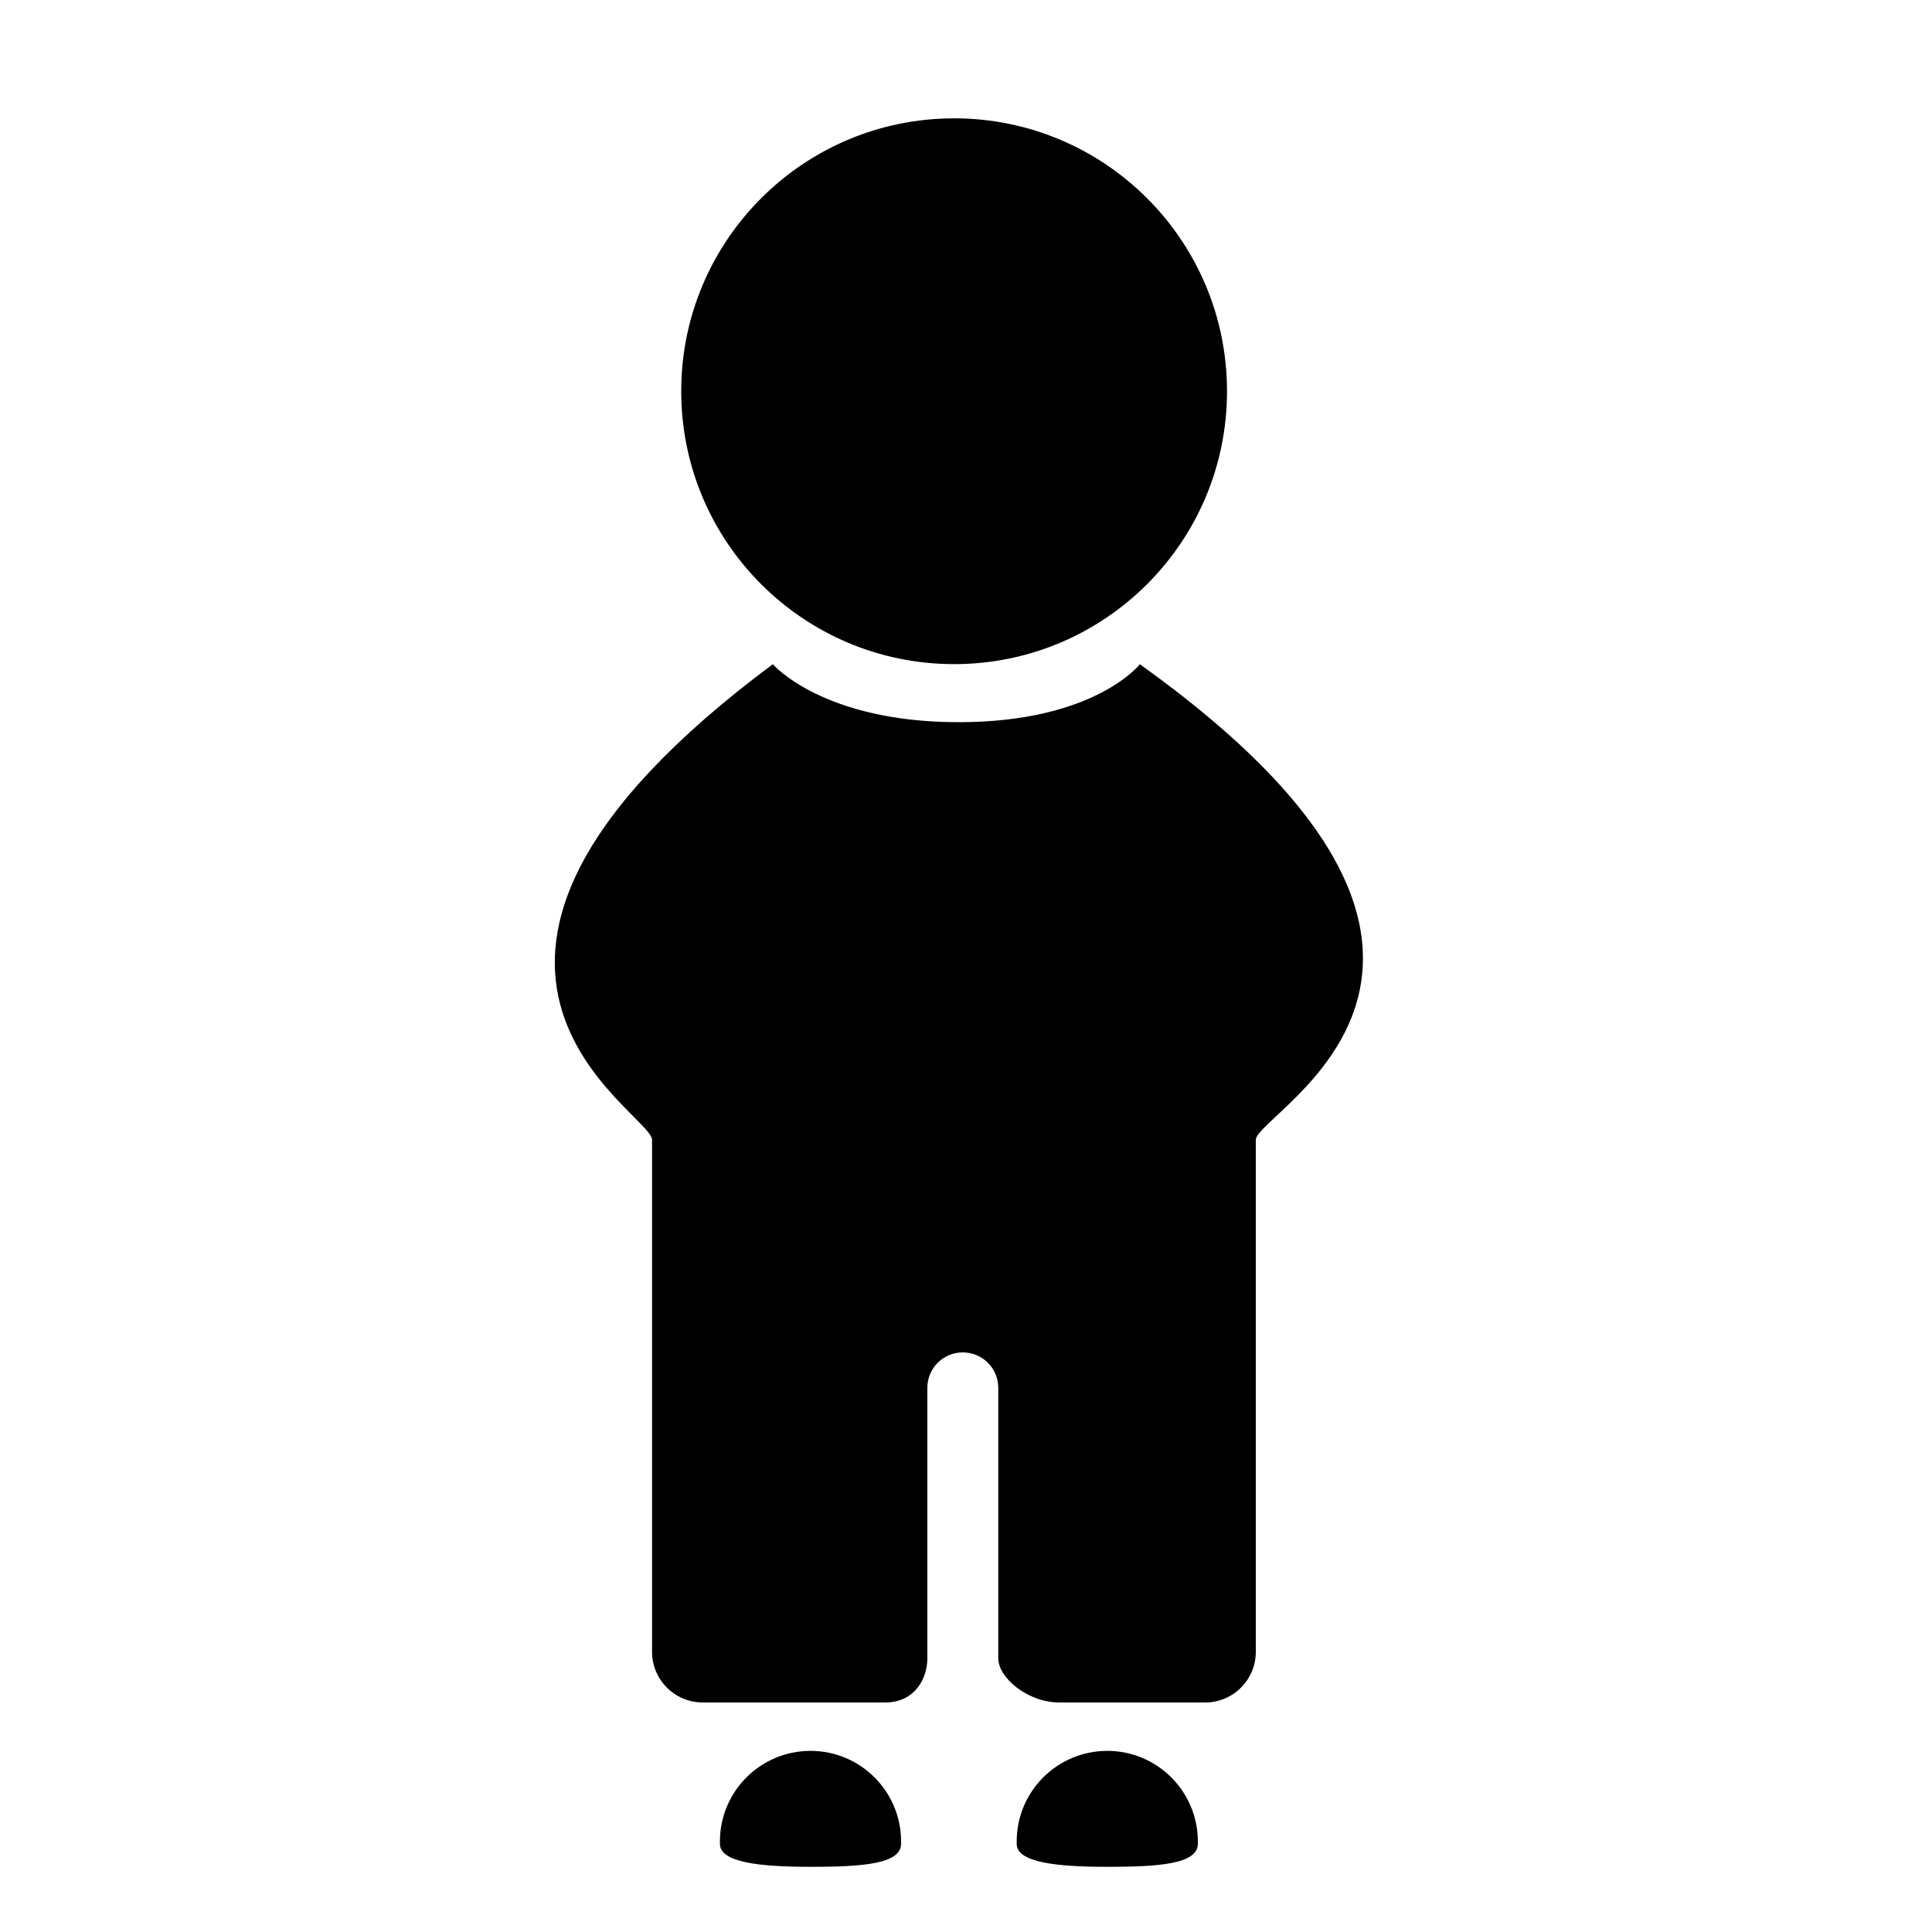 <svg xmlns="http://www.w3.org/2000/svg" xmlns:xlink="http://www.w3.org/1999/xlink" version="1.1" x="0px" y="0px" viewBox="0 0 100 100" enable-background="new 0 0 100 100" xml:space="preserve"><path d="M65,59v26.5c0,1.45-1.18,2.62-2.62,2.62h-7.55c-1.63,0-3.16-1.271-3.16-2.29v-14c0-1.01-0.82-1.83-1.84-1.83  C48.82,70,48,70.82,48,71.83v14c0,1.02-0.62,2.29-2.19,2.29h-9.43c-1.45,0-2.63-1.17-2.63-2.62V59c0-1.45-14.75-9,6.25-24.62  c0,0,2.58,3,9.62,3c7.05,0,9.38-3,9.38-3C80.83,50,65,57.55,65,59z"></path><path d="M62,95.438c0,1.062-2.099,1.188-4.688,1.188l0,0c-2.589,0-4.688-0.216-4.688-1.188v-0.125c0-2.589,2.099-4.688,4.688-4.688  l0,0c2.589,0,4.688,2.099,4.688,4.688V95.438z"></path><path d="M46.639,95.438c0,1.062-2.099,1.188-4.688,1.188l0,0c-2.589,0-4.688-0.216-4.688-1.188v-0.125  c0-2.589,2.099-4.688,4.688-4.688l0,0c2.589,0,4.688,2.099,4.688,4.688V95.438z"></path><circle cx="49.385" cy="20.25" r="14.125"></circle></svg>
